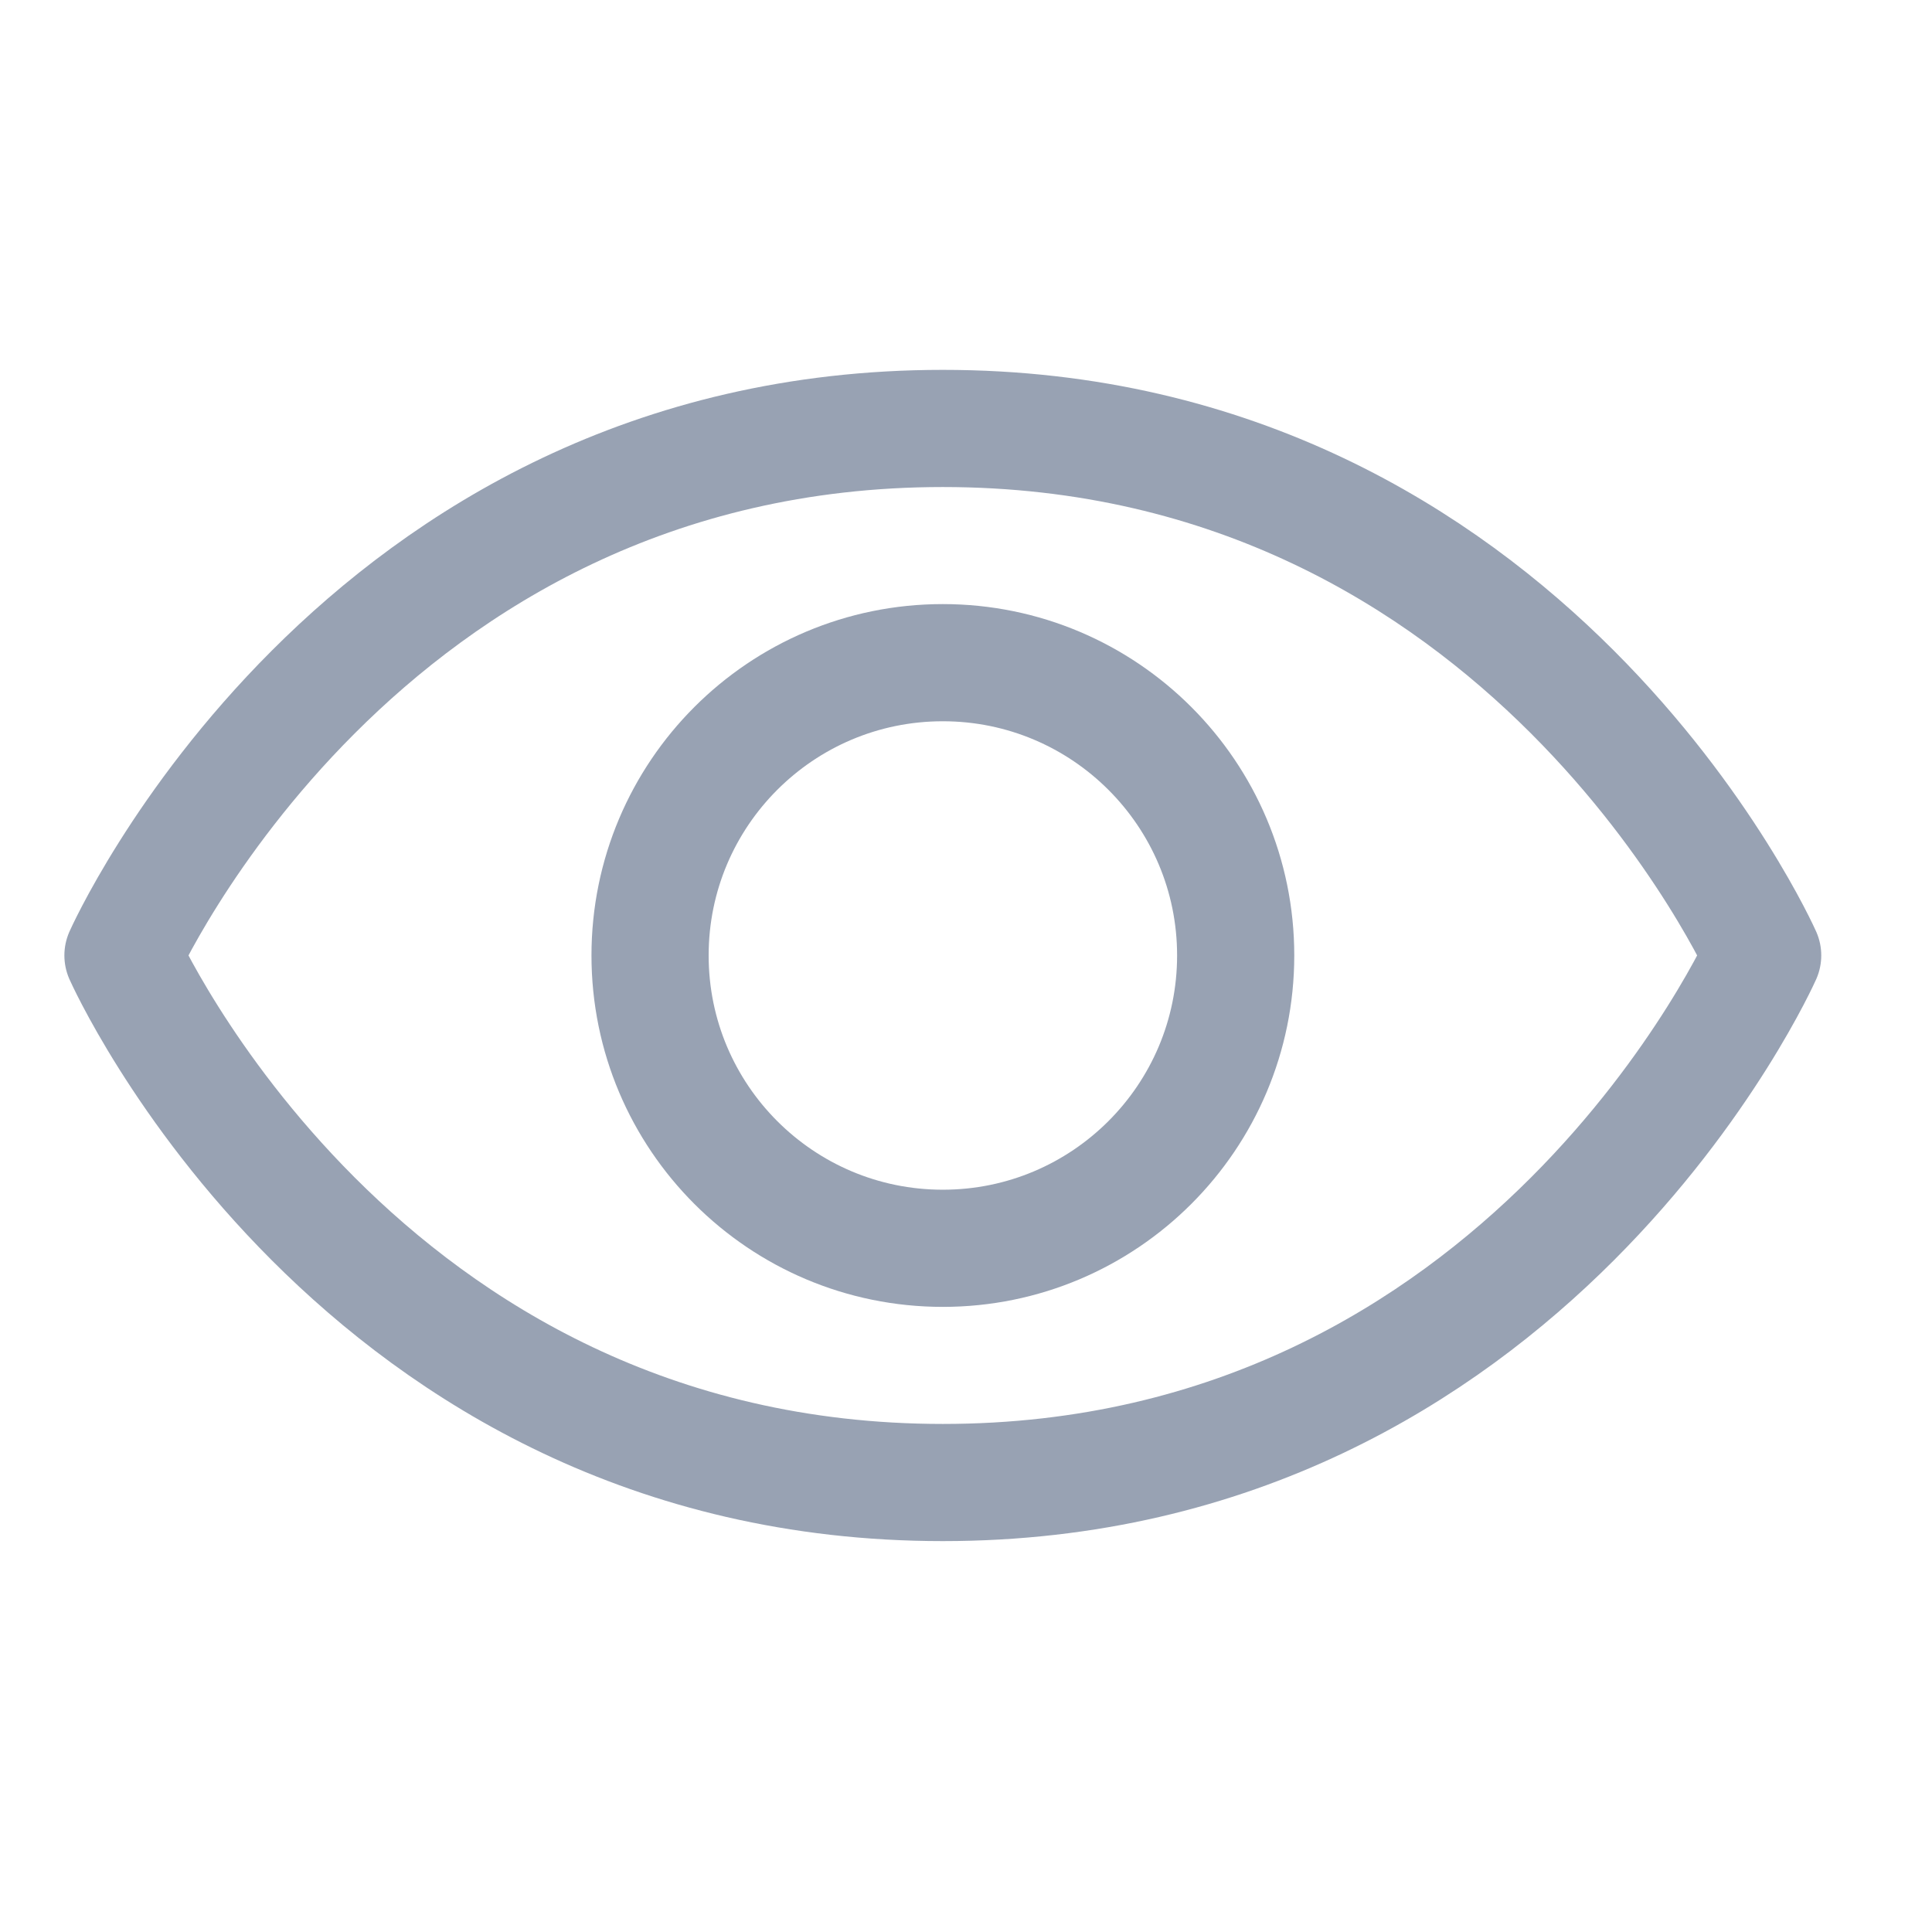 <svg width="17" height="17" viewBox="0 0 17 17" fill="none" xmlns="http://www.w3.org/2000/svg">
<path d="M8.296 3.77C3.144 3.77 1.082 8.407 1.082 8.407C1.082 8.407 3.144 13.045 8.296 13.045C13.449 13.045 15.51 8.407 15.51 8.407C15.51 8.407 13.449 3.77 8.296 3.77Z" stroke="#98A2B3" stroke-width="1.031" stroke-linecap="round" stroke-linejoin="round"/>
<path d="M8.296 10.984C9.719 10.984 10.873 9.83 10.873 8.407C10.873 6.985 9.719 5.831 8.296 5.831C6.873 5.831 5.72 6.985 5.72 8.407C5.72 9.83 6.873 10.984 8.296 10.984Z" stroke="#98A2B3" stroke-width="1.031" stroke-linecap="round" stroke-linejoin="round"/>
</svg>
